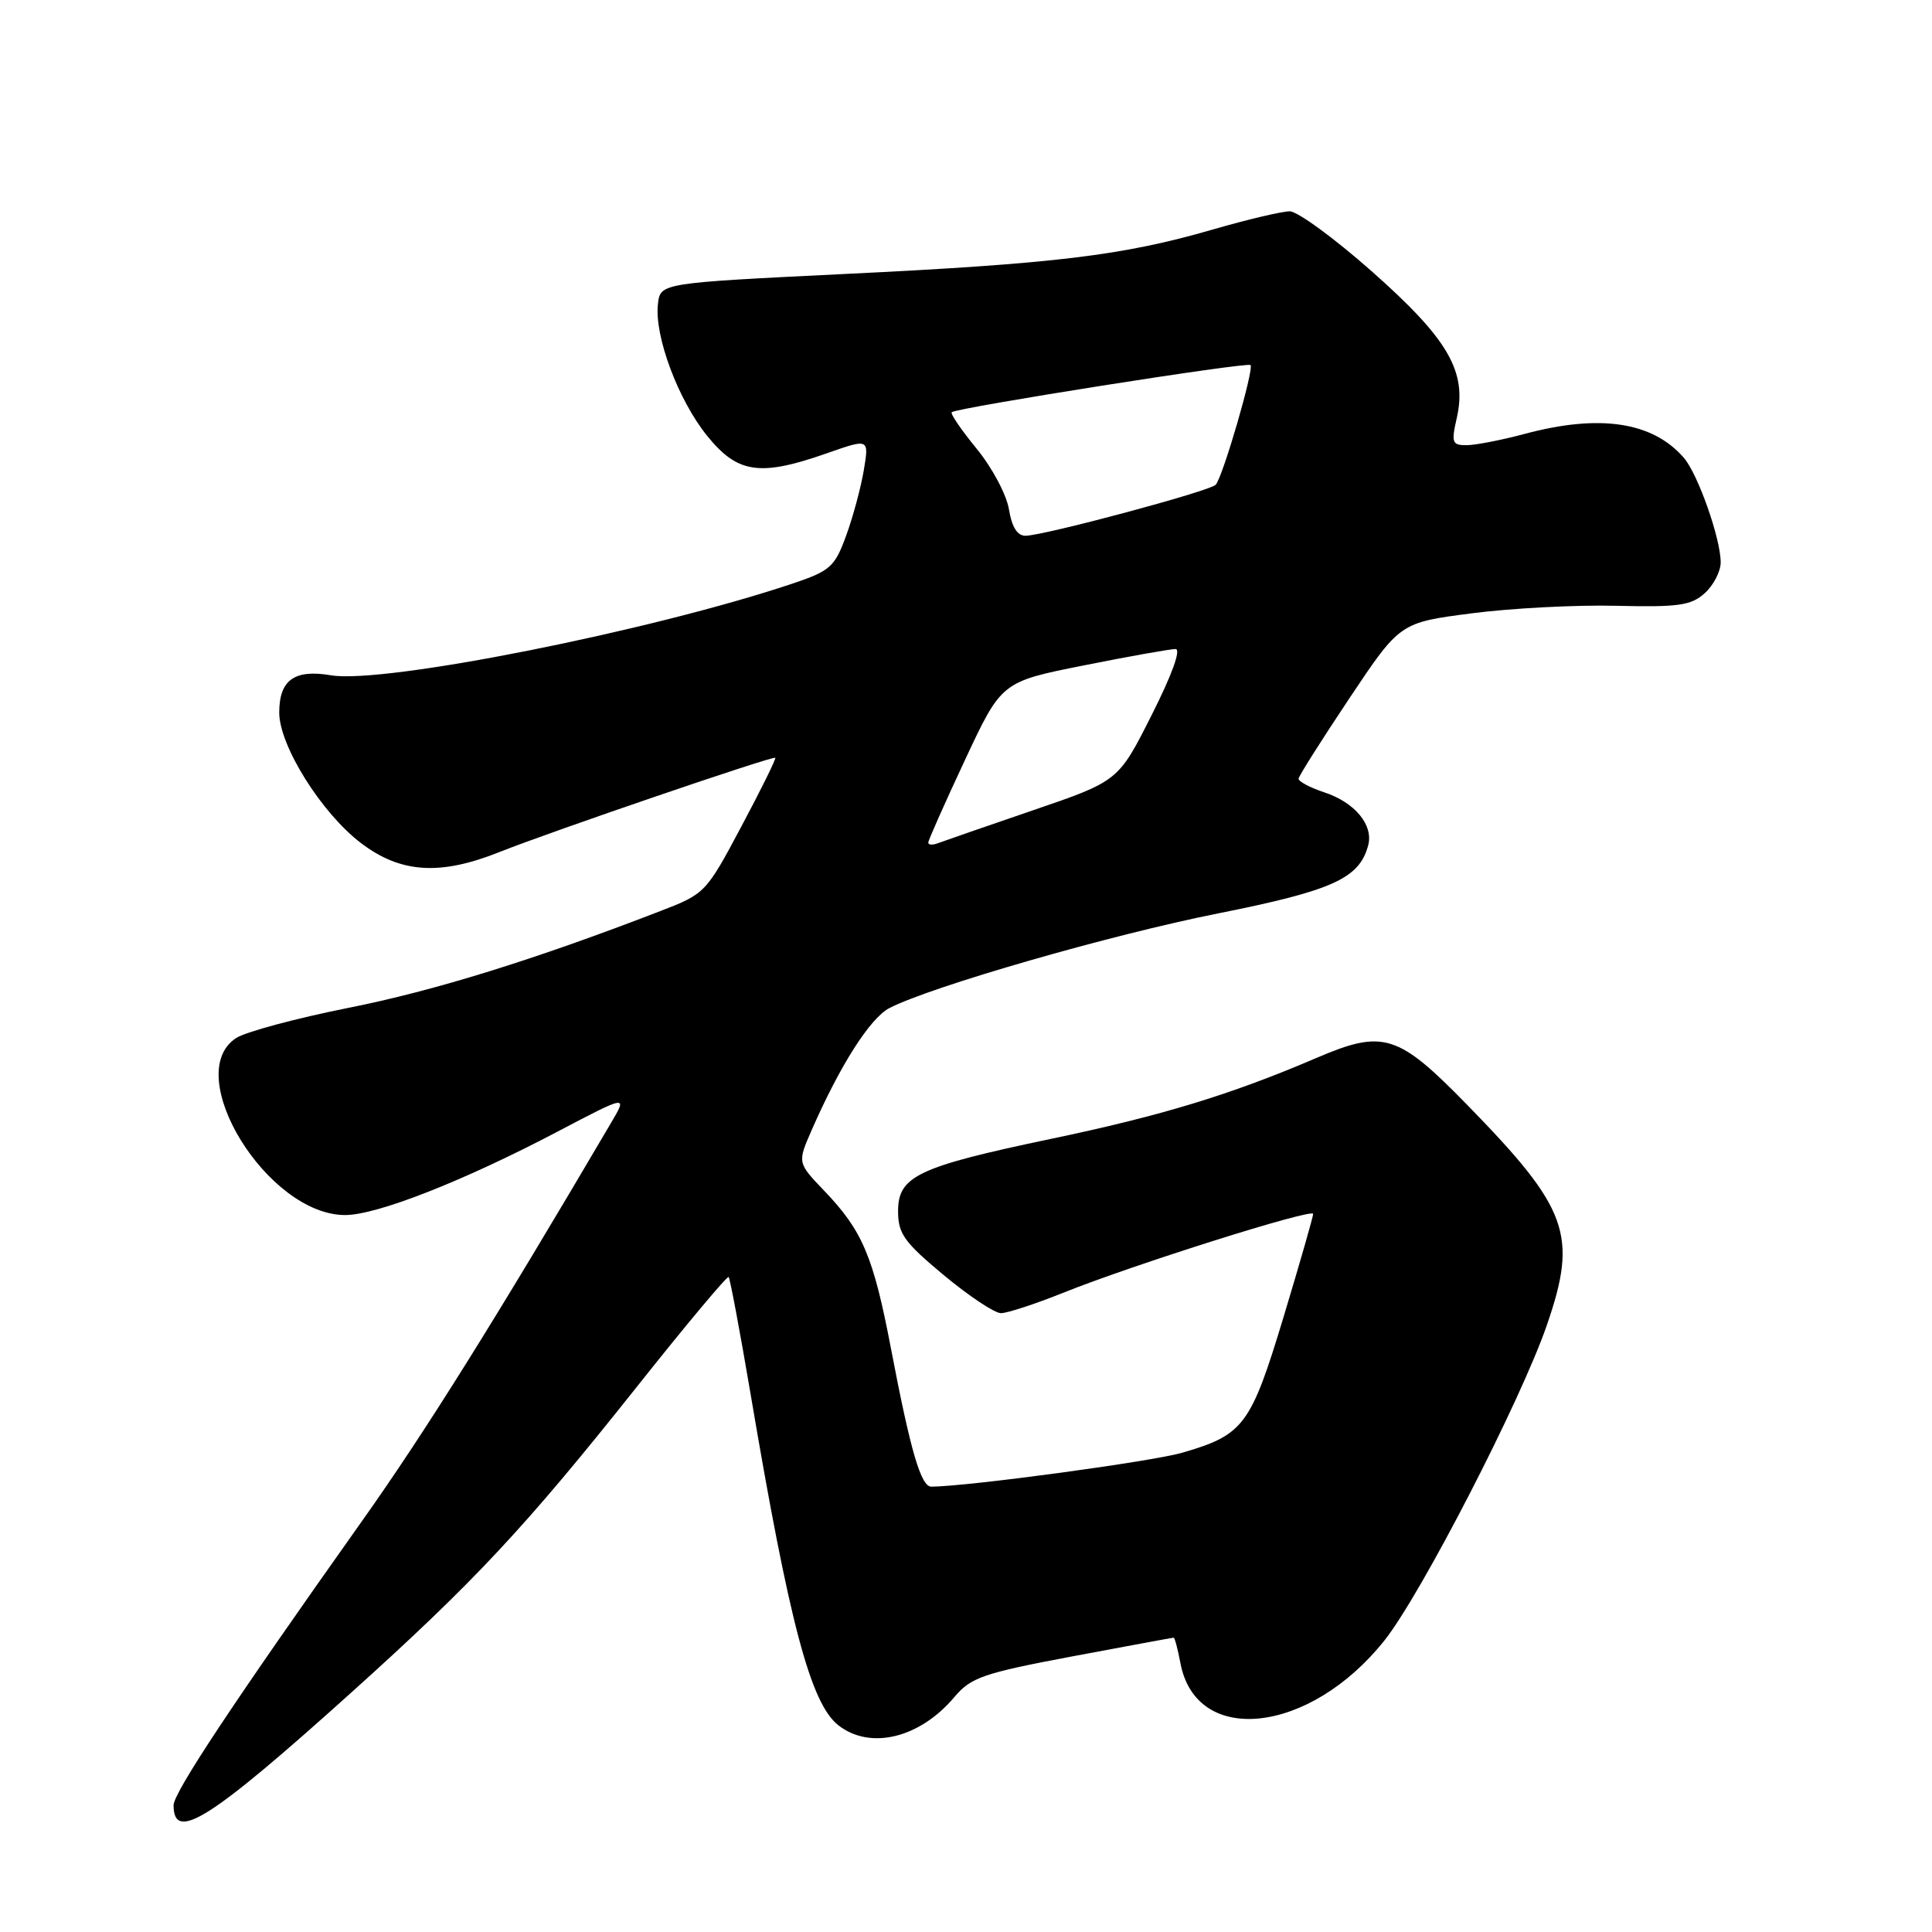 <?xml version="1.0" encoding="UTF-8" standalone="no"?>
<!DOCTYPE svg PUBLIC "-//W3C//DTD SVG 1.1//EN" "http://www.w3.org/Graphics/SVG/1.1/DTD/svg11.dtd" >
<svg xmlns="http://www.w3.org/2000/svg" xmlns:xlink="http://www.w3.org/1999/xlink" version="1.1" viewBox="0 0 256 256">
 <g >
 <path fill="currentColor"
d=" M 46.56 224.26 C 62.88 209.57 69.61 202.36 84.44 183.69 C 90.91 175.54 96.36 169.03 96.55 169.21 C 96.73 169.40 98.04 176.36 99.45 184.68 C 104.59 215.09 107.41 225.73 111.09 228.61 C 115.31 231.91 121.87 230.32 126.46 224.87 C 128.65 222.27 130.25 221.71 142.08 219.48 C 149.33 218.12 155.38 217.00 155.52 217.00 C 155.66 217.00 156.06 218.51 156.41 220.36 C 158.49 231.47 173.58 229.79 183.46 217.35 C 188.33 211.21 201.54 185.55 204.98 175.55 C 209.09 163.61 207.84 160.16 194.42 146.41 C 185.22 136.98 183.30 136.38 174.42 140.19 C 163.08 145.05 153.93 147.84 139.15 150.93 C 121.62 154.61 119.00 155.85 119.00 160.49 C 119.00 163.47 119.80 164.59 125.05 168.96 C 128.38 171.73 131.79 174.00 132.63 174.00 C 133.47 174.00 137.16 172.79 140.83 171.32 C 150.04 167.61 174.00 160.05 174.00 160.85 C 174.00 161.21 172.24 167.34 170.09 174.47 C 165.73 188.89 164.81 190.13 156.63 192.50 C 152.56 193.67 128.36 196.95 123.41 196.99 C 122.03 197.00 120.66 192.32 118.06 178.70 C 115.73 166.49 114.29 163.08 109.22 157.79 C 105.66 154.07 105.66 154.07 107.53 149.79 C 111.29 141.19 115.29 134.90 117.86 133.57 C 123.42 130.71 147.14 123.87 161.41 121.03 C 176.64 117.99 180.14 116.39 181.30 111.98 C 181.99 109.30 179.52 106.33 175.50 105.00 C 173.57 104.36 172.03 103.54 172.07 103.17 C 172.11 102.80 175.15 98.00 178.82 92.50 C 185.50 82.50 185.50 82.50 195.00 81.27 C 200.22 80.59 208.84 80.14 214.14 80.27 C 222.42 80.47 224.08 80.23 225.89 78.60 C 227.05 77.55 228.00 75.71 228.00 74.52 C 228.00 71.37 224.98 62.80 223.11 60.65 C 218.97 55.88 211.94 54.83 202.00 57.50 C 198.97 58.31 195.53 58.98 194.36 58.99 C 192.40 59.00 192.28 58.67 193.04 55.34 C 194.41 49.23 191.90 44.91 181.75 35.94 C 176.81 31.57 171.92 28.00 170.90 28.00 C 169.87 28.00 165.27 29.09 160.67 30.42 C 148.79 33.86 139.83 34.95 112.00 36.30 C 87.50 37.50 87.50 37.50 87.18 40.28 C 86.69 44.52 89.86 53.00 93.70 57.75 C 97.74 62.75 100.69 63.18 109.60 60.05 C 115.16 58.10 115.16 58.10 114.46 62.30 C 114.07 64.61 113.02 68.53 112.11 71.00 C 110.60 75.13 110.01 75.65 104.98 77.34 C 86.20 83.63 50.84 90.66 43.86 89.48 C 39.01 88.66 37.00 90.10 37.00 94.42 C 37.00 98.80 42.59 107.73 47.83 111.71 C 53.09 115.71 58.31 116.05 66.21 112.89 C 73.03 110.17 102.43 100.13 102.73 100.41 C 102.86 100.53 100.84 104.63 98.23 109.52 C 93.56 118.30 93.43 118.44 87.50 120.72 C 70.81 127.17 57.53 131.29 46.15 133.55 C 39.23 134.93 32.54 136.73 31.28 137.55 C 23.96 142.35 35.45 161.00 45.73 161.00 C 49.95 161.00 61.40 156.50 73.83 149.97 C 83.16 145.07 83.16 145.07 80.97 148.78 C 65.57 174.98 56.27 189.85 48.00 201.50 C 30.91 225.60 23.00 237.53 23.00 239.21 C 23.00 244.18 27.85 241.10 46.56 224.26 Z  M 123.00 111.65 C 123.00 111.34 125.19 106.42 127.86 100.71 C 132.71 90.34 132.71 90.34 143.61 88.17 C 149.60 86.97 155.07 86.00 155.76 86.00 C 156.53 86.00 155.31 89.38 152.60 94.75 C 148.19 103.50 148.19 103.50 136.84 107.38 C 130.61 109.51 124.94 111.48 124.25 111.74 C 123.56 112.00 123.00 111.96 123.00 111.65 Z  M 133.69 67.49 C 133.38 65.57 131.46 61.95 129.42 59.47 C 127.38 56.98 125.89 54.80 126.11 54.62 C 126.82 54.01 165.28 47.94 165.70 48.37 C 166.20 48.86 162.04 63.17 161.09 64.23 C 160.35 65.07 138.30 70.98 135.88 70.99 C 134.80 71.00 134.07 69.83 133.69 67.49 Z "/>
</g>
</svg>